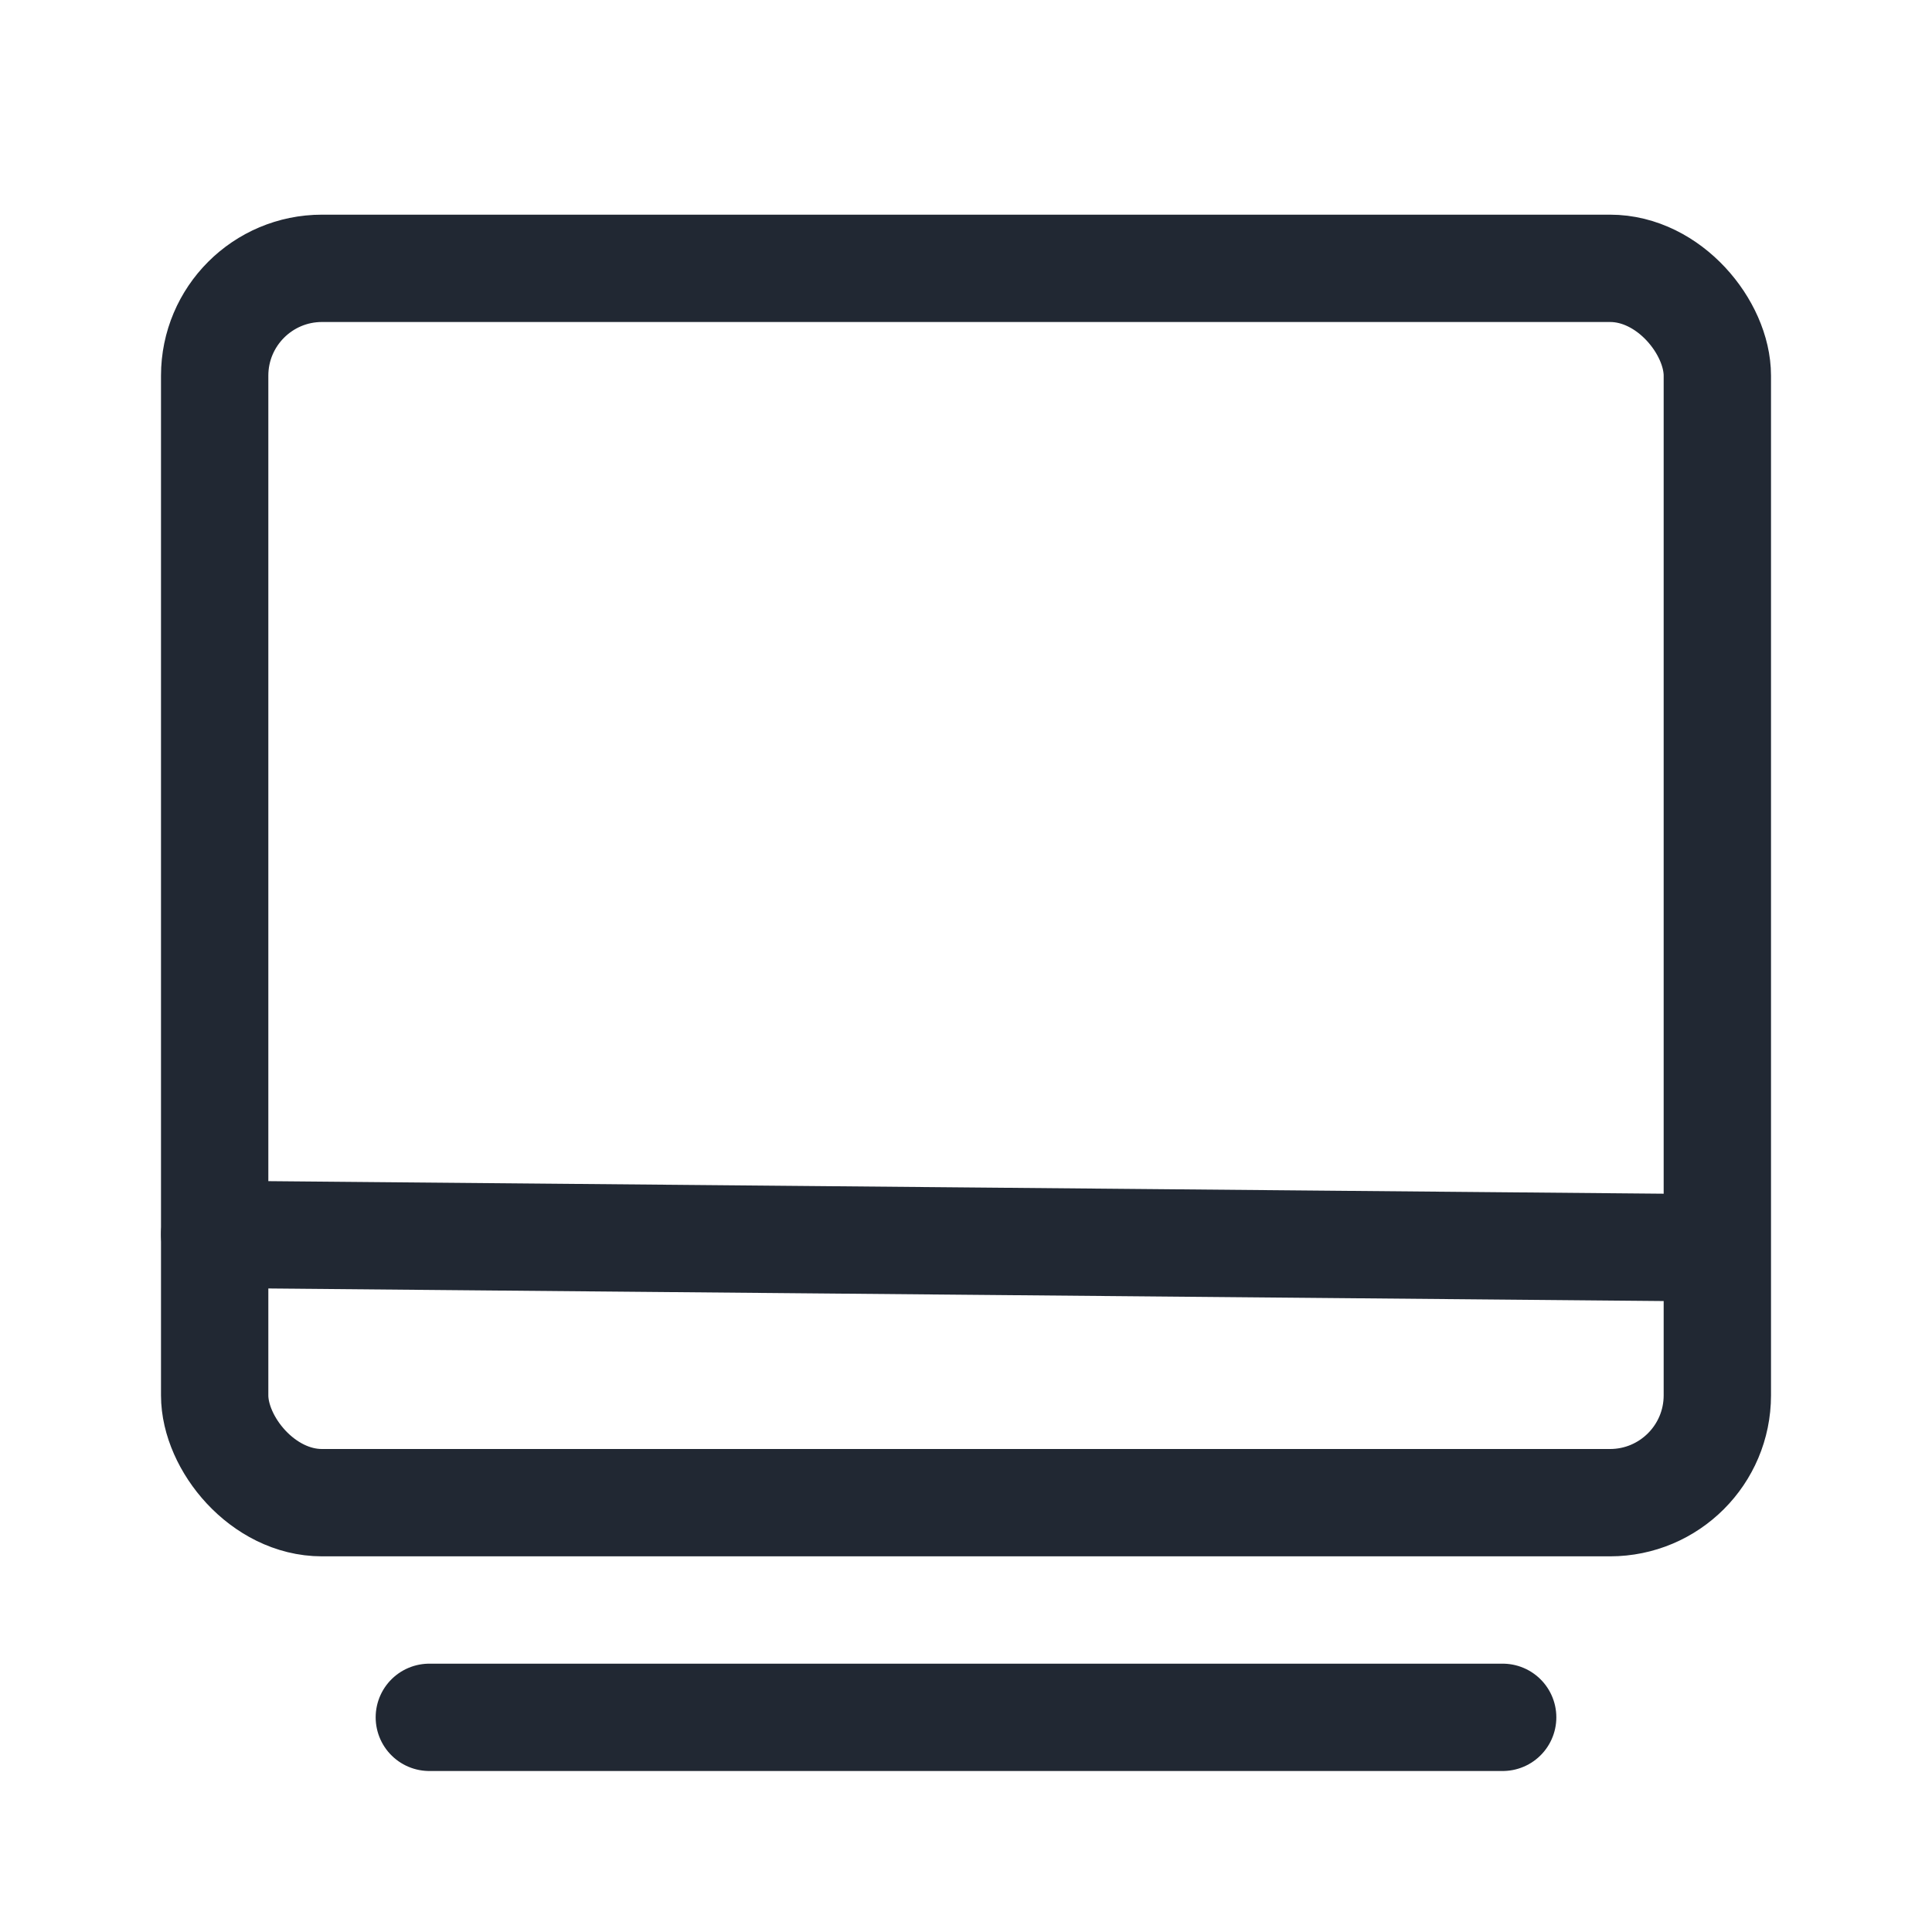 <?xml version="1.0" encoding="UTF-8"?>
<svg width="36px" height="36px" viewBox="0 0 36 36" version="1.1" xmlns="http://www.w3.org/2000/svg" xmlns:xlink="http://www.w3.org/1999/xlink">
    <title>电脑-在线</title>
    <g id="个人中心" stroke="none" stroke-width="1" fill="none" fill-rule="evenodd">
        <g id="账户里有余额" transform="translate(-880, -387)">
            <g id="编组-27" transform="translate(280, 289)">
                <g id="编组-25" transform="translate(600, 96)">
                    <g id="电脑-在线" transform="translate(0, 2)">
                        <rect id="矩形" fill="#D8D8D8" opacity="0" x="0" y="0" width="36" height="36"></rect>
                        <rect id="矩形" fill="#D8D8D8" opacity="0" x="3" y="3" width="30" height="30"></rect>
                        <rect id="矩形" stroke="#212833" stroke-width="2" x="4" y="5" width="28" height="23" rx="2"></rect>
                        <line x1="4" y1="23" x2="31.773" y2="23.25" id="路径-6" stroke="#212833" stroke-width="2" stroke-linecap="round"></line>
                        <line x1="8" y1="32" x2="28" y2="32" id="路径-6" stroke="#212833" stroke-width="2" stroke-linecap="round"></line>
                    </g>
                </g>
            </g>
        </g>
    </g>
</svg>